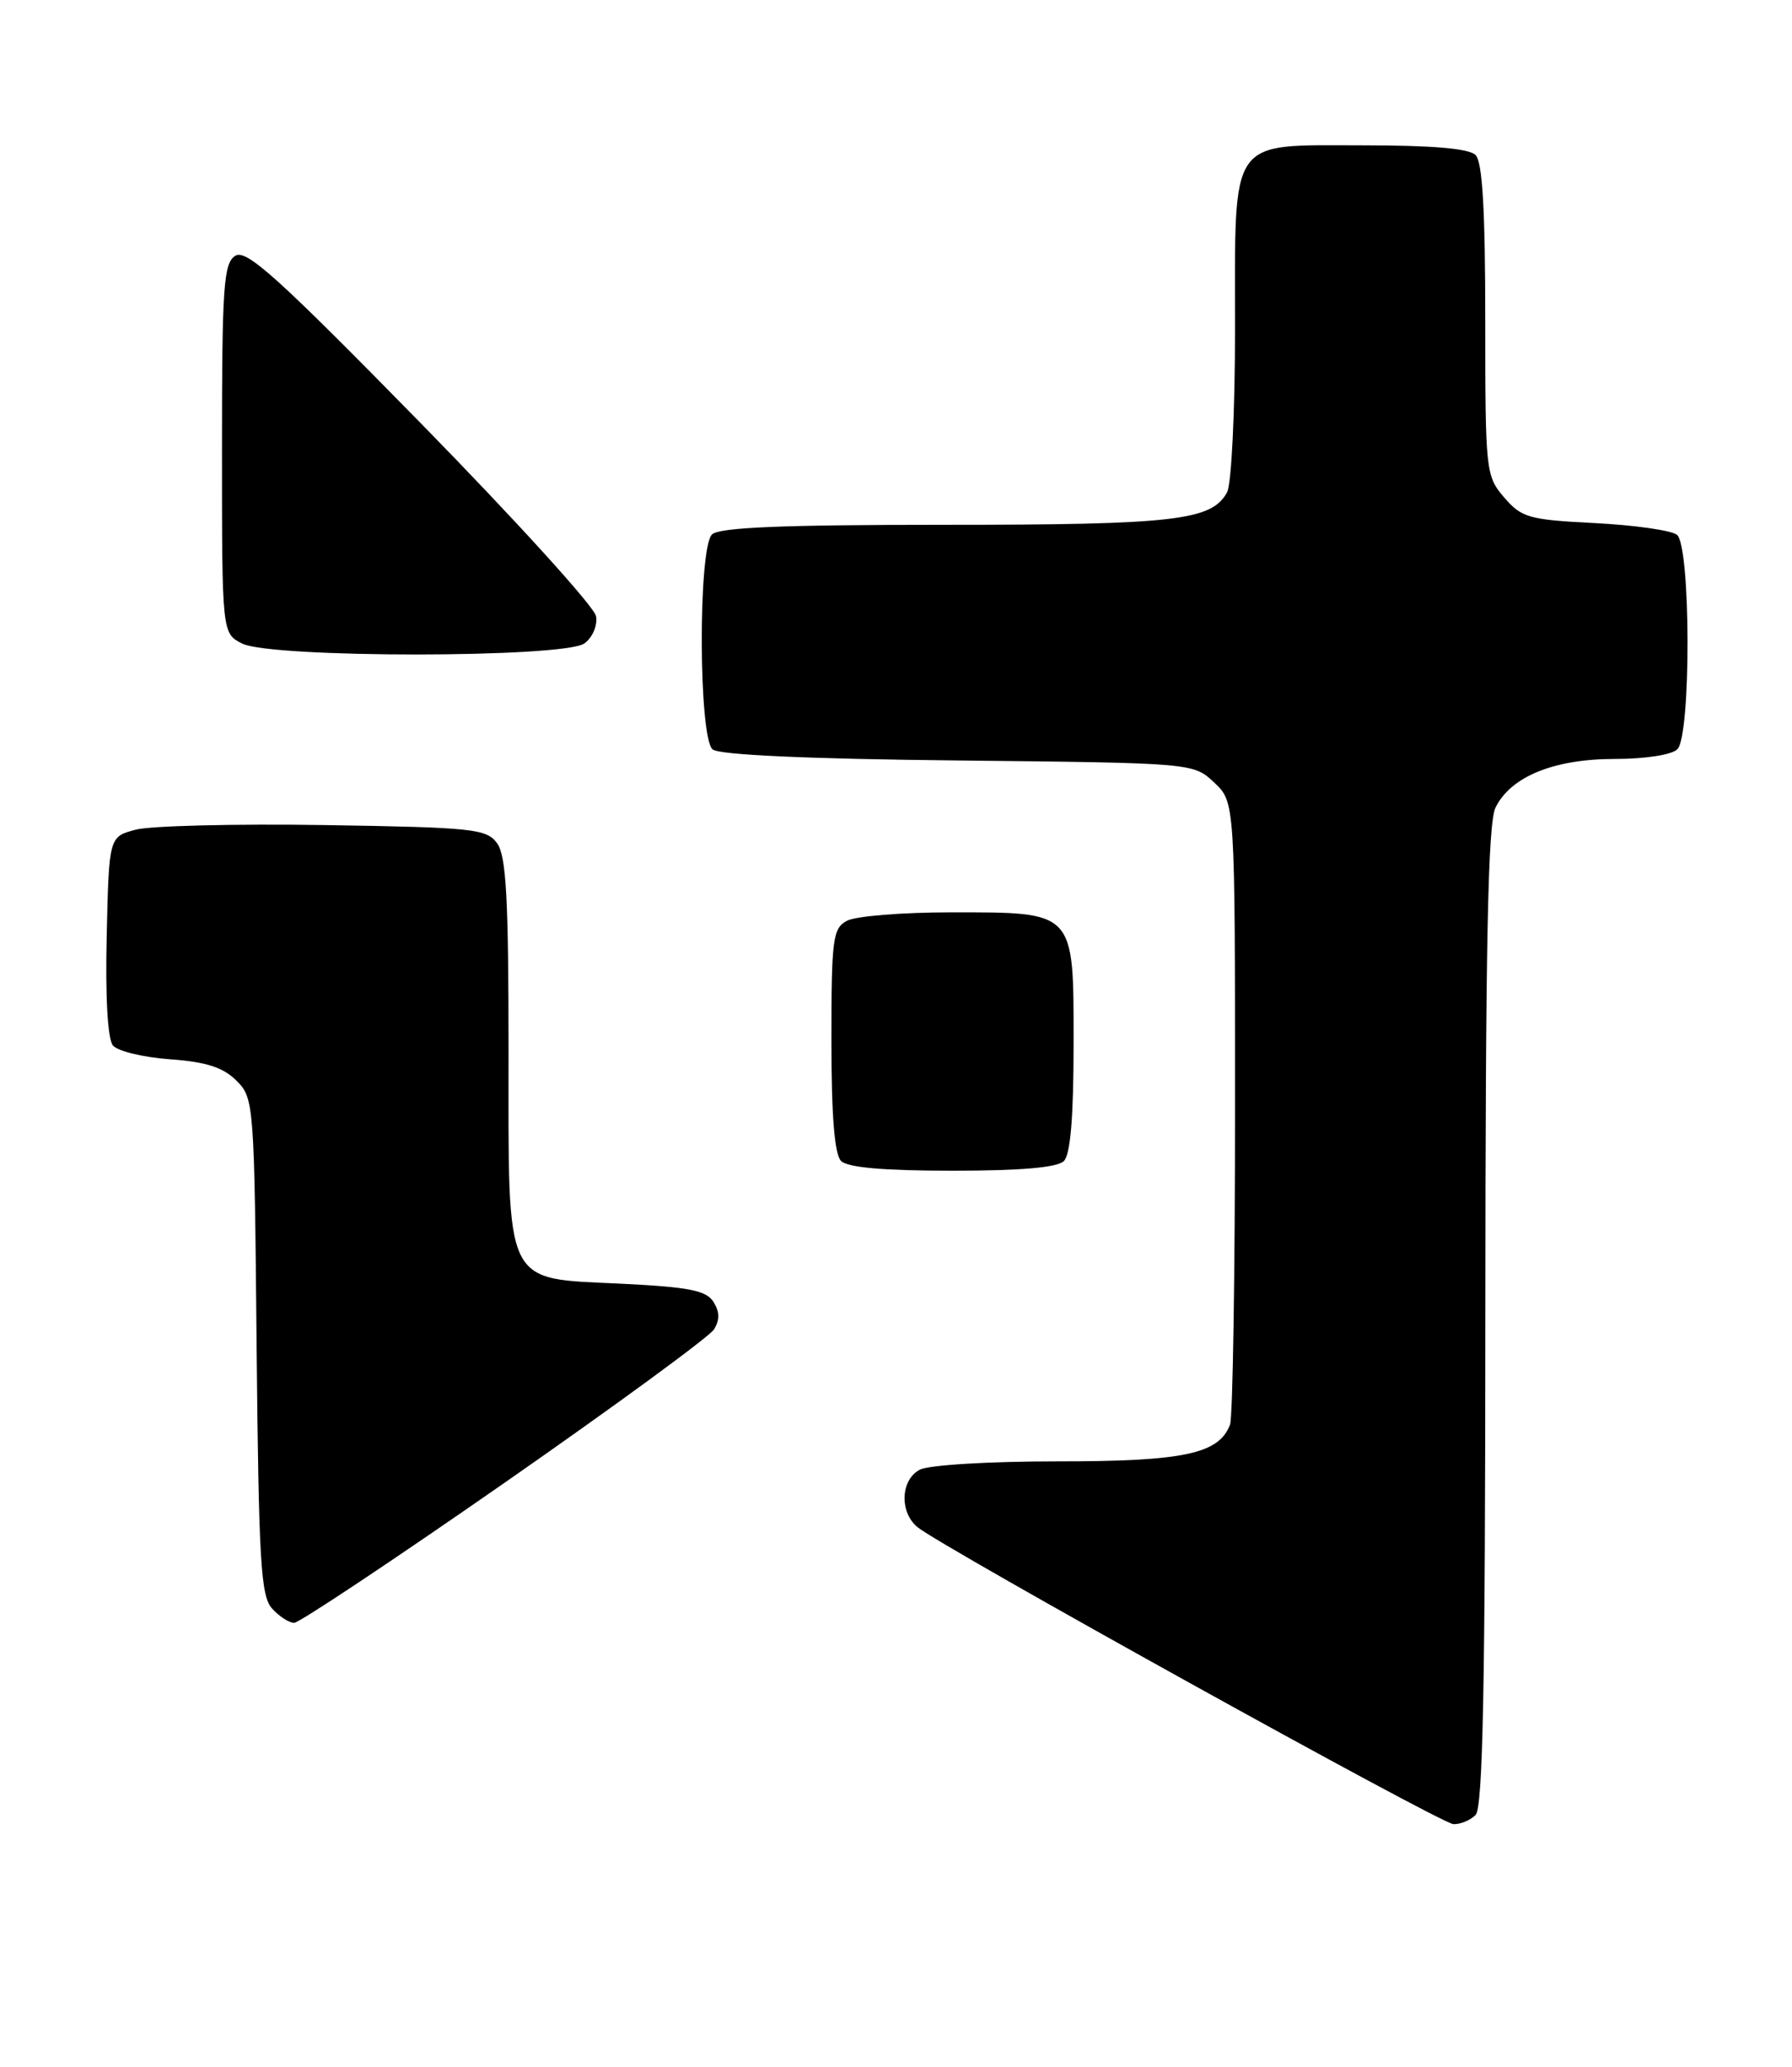 <?xml version="1.0" encoding="UTF-8" standalone="no"?>
<!DOCTYPE svg PUBLIC "-//W3C//DTD SVG 1.1//EN" "http://www.w3.org/Graphics/SVG/1.1/DTD/svg11.dtd" >
<svg xmlns="http://www.w3.org/2000/svg" xmlns:xlink="http://www.w3.org/1999/xlink" version="1.1" viewBox="0 0 222 256">
 <g >
 <path fill="currentColor"
d=" M 182.80 224.80 C 183.71 223.89 184.00 208.79 184.01 163.05 C 184.03 116.66 184.32 101.92 185.28 100.00 C 187.19 96.17 192.52 94.00 200.05 94.00 C 203.81 94.00 207.11 93.49 207.80 92.80 C 209.51 91.09 209.46 67.61 207.75 66.24 C 207.06 65.69 202.49 65.04 197.60 64.79 C 189.41 64.38 188.50 64.12 186.35 61.62 C 184.06 58.96 184.00 58.39 184.00 39.64 C 184.00 26.01 183.65 20.05 182.80 19.20 C 181.99 18.39 177.43 18.00 168.86 18.00 C 152.08 18.00 153.00 16.68 153.00 40.79 C 153.00 50.88 152.56 59.95 152.02 60.96 C 150.14 64.47 145.56 65.00 117.05 65.00 C 96.88 65.00 89.08 65.32 88.20 66.20 C 86.47 67.93 86.54 91.38 88.28 92.82 C 89.11 93.50 100.02 94.00 118.70 94.19 C 147.84 94.50 147.84 94.50 150.42 96.92 C 153.00 99.35 153.00 99.35 153.00 137.09 C 153.00 157.85 152.72 175.56 152.38 176.46 C 150.99 180.08 146.67 181.00 130.98 181.00 C 122.48 181.00 115.02 181.45 113.93 182.04 C 111.57 183.30 111.41 187.26 113.64 189.13 C 116.53 191.55 178.44 225.86 180.05 225.93 C 180.90 225.97 182.14 225.46 182.80 224.80 Z  M 62.48 183.67 C 76.18 174.13 87.86 165.58 88.44 164.67 C 89.18 163.49 89.16 162.48 88.39 161.25 C 87.50 159.83 85.36 159.41 77.05 159.00 C 62.28 158.28 63.00 159.76 63.00 130.08 C 63.00 111.21 62.71 105.99 61.58 104.44 C 60.27 102.65 58.61 102.48 40.19 102.19 C 29.21 102.02 18.71 102.28 16.86 102.75 C 13.50 103.62 13.50 103.62 13.22 115.92 C 13.04 123.50 13.34 128.71 13.99 129.49 C 14.57 130.19 17.75 130.96 21.06 131.20 C 25.55 131.52 27.64 132.20 29.29 133.84 C 31.46 136.01 31.51 136.60 31.79 166.74 C 32.05 193.30 32.30 197.68 33.70 199.22 C 34.58 200.20 35.82 201.00 36.44 201.00 C 37.06 201.00 48.78 193.20 62.48 183.67 Z  M 131.80 143.80 C 132.61 142.99 133.00 138.32 133.00 129.36 C 133.00 112.69 133.29 113.00 117.71 113.00 C 111.75 113.00 106.00 113.47 104.93 114.04 C 103.17 114.98 103.00 116.25 103.00 128.84 C 103.00 138.21 103.38 142.98 104.20 143.80 C 105.01 144.61 109.53 145.00 118.00 145.00 C 126.47 145.00 130.99 144.61 131.80 143.80 Z  M 72.40 79.69 C 73.40 78.96 74.04 77.48 73.84 76.32 C 73.66 75.18 63.89 64.43 52.15 52.44 C 34.40 34.33 30.51 30.82 29.15 31.68 C 27.70 32.59 27.50 35.44 27.50 55.58 C 27.50 78.44 27.50 78.44 30.00 79.71 C 33.59 81.52 69.91 81.51 72.40 79.69 Z "/>
</g>
</svg>